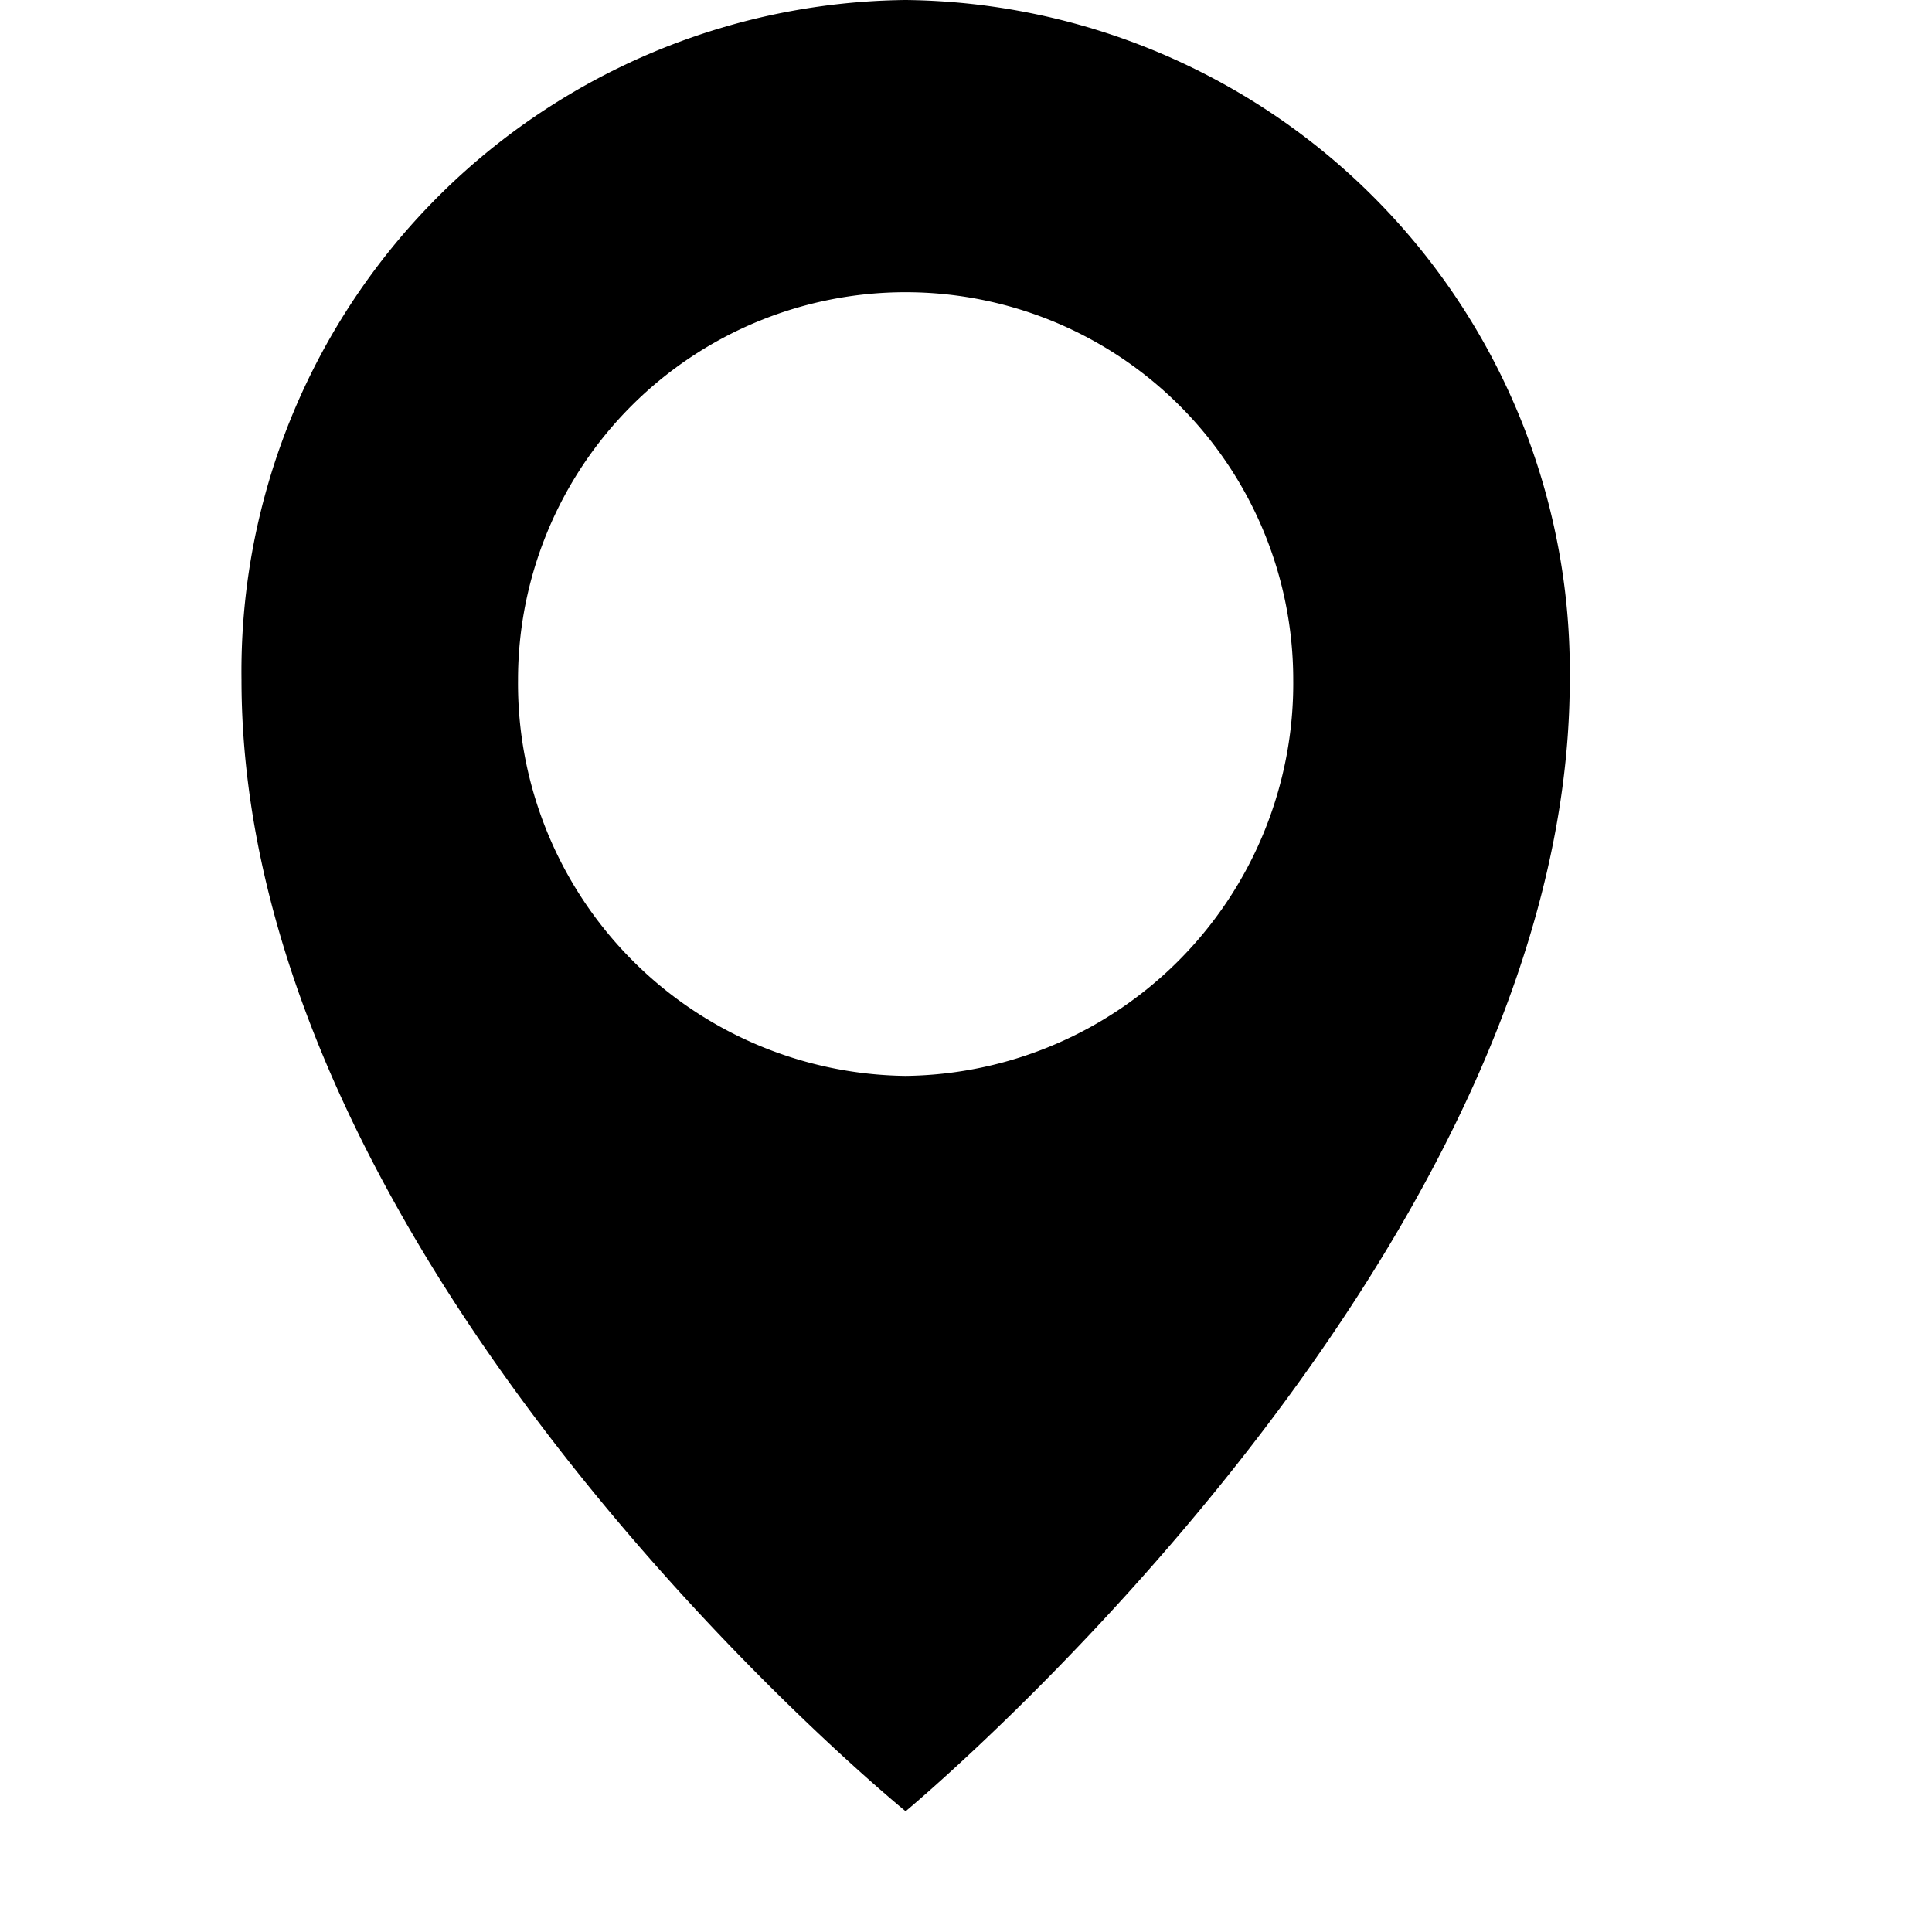 <svg xmlns="http://www.w3.org/2000/svg" viewBox="0 0 16 16"><defs><style>.cls-1{fill-rule:evenodd;}</style></defs><title>location</title><g id="Icon"><path class="cls-1" d="M7.5,0A5.56,5.56,0,0,0,2,5.63C2,10.53,7.5,15,7.5,15S13,10.44,13,5.63A5.56,5.56,0,0,0,7.5,0Zm0,8.91A3.25,3.25,0,0,1,4.29,5.63a3.21,3.21,0,1,1,6.42,0A3.25,3.25,0,0,1,7.5,8.91Z"/></g></svg>